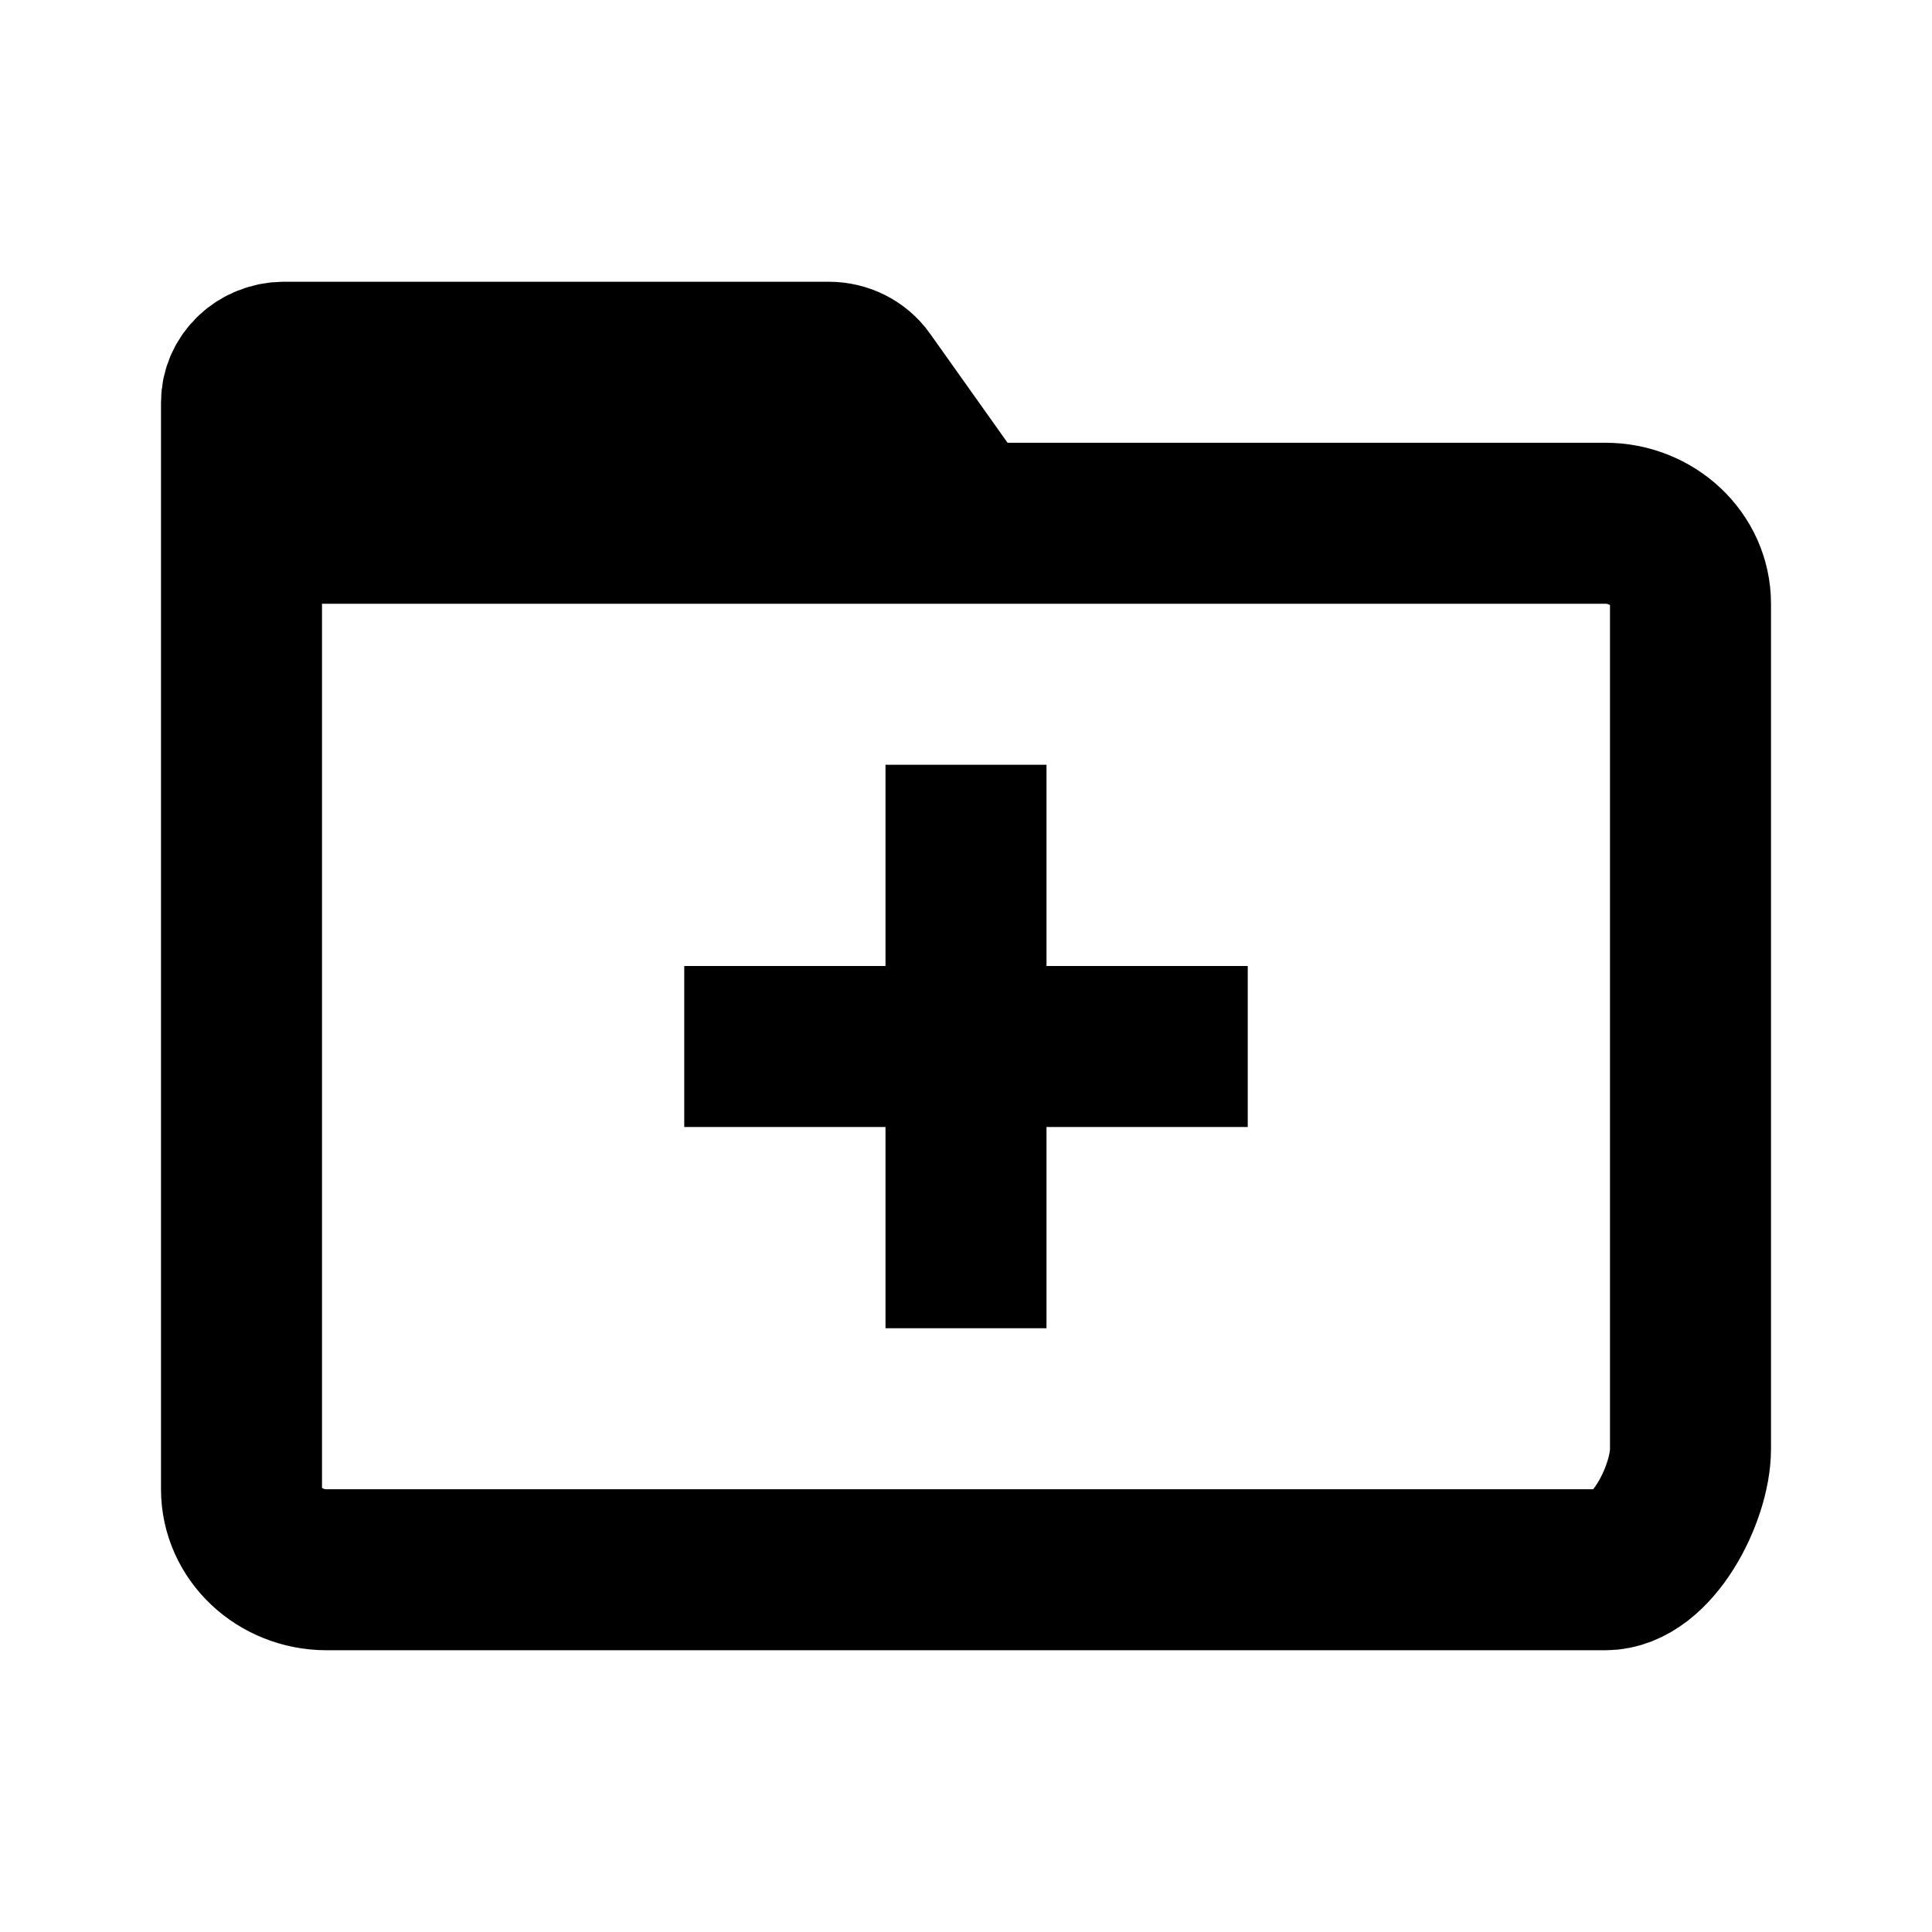 <svg width="48" height="48" viewBox="0 0 48 48" fill="none" xmlns="http://www.w3.org/2000/svg" stroke="currentColor" stroke-width="4">
<path d="M24 19V33M17 26H31M6 13H24L21.473 9.443C21.276 9.166 20.946 9 20.593 9H7.059C6.474 9 6 9.448 6 10V13ZM6 13H39.882C41.052 13 42 13.895 42 15V36C42 37.105 41.052 39 39.882 39H8.118C6.948 39 6 38.105 6 37V13Z" stroke-linecap="butt"></path>
</svg>
